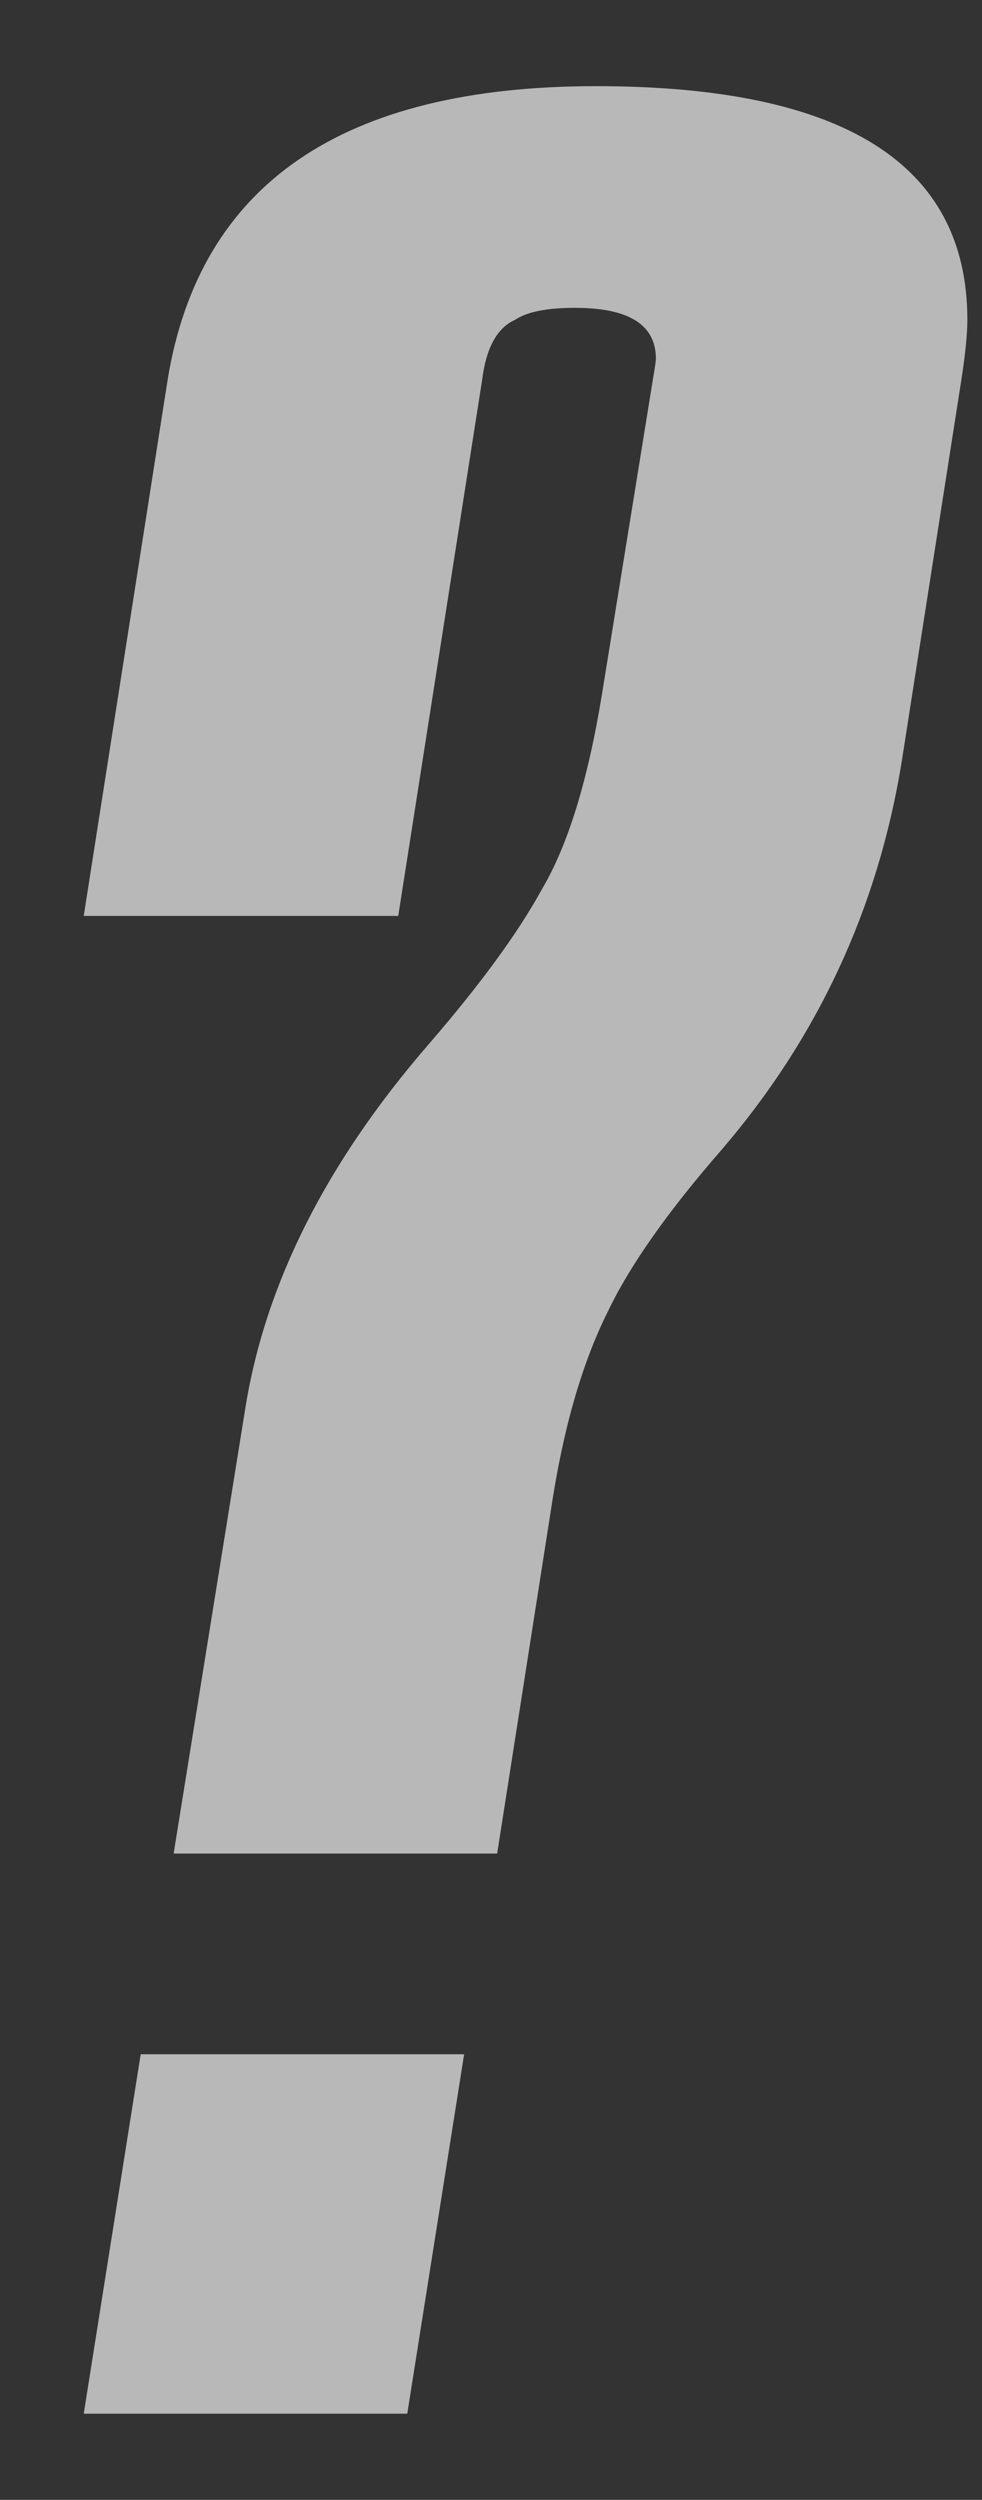 <svg width="11" height="28" viewBox="0 0 11 28" fill="none" xmlns="http://www.w3.org/2000/svg">
<rect x="0" y="0" width="11" height="28" fill="#333333" stroke="none"/>
<path d="M6.676 0.965C9.449 0.965 10.836 1.837 10.836 3.582C10.836 3.738 10.814 3.962 10.769 4.253L10.098 8.548C9.83 10.181 9.159 11.623 8.085 12.876C7.481 13.569 7.056 14.173 6.81 14.688C6.519 15.269 6.307 16.007 6.173 16.902L5.569 20.761H1.945L2.75 15.761C2.974 14.374 3.656 13.021 4.797 11.702C5.378 11.03 5.803 10.449 6.072 9.957C6.363 9.465 6.586 8.738 6.743 7.776L7.313 4.253C7.336 4.119 7.347 4.04 7.347 4.018C7.347 3.638 7.045 3.448 6.441 3.448C6.128 3.448 5.904 3.492 5.77 3.582C5.569 3.671 5.446 3.895 5.401 4.253L4.461 10.259H0.938L1.878 4.253C2.236 2.061 3.835 0.965 6.676 0.965ZM1.576 23.009H5.199L4.562 27.035H0.938L1.576 23.009Z" fill="white" fill-opacity="0.65"/>
</svg>
